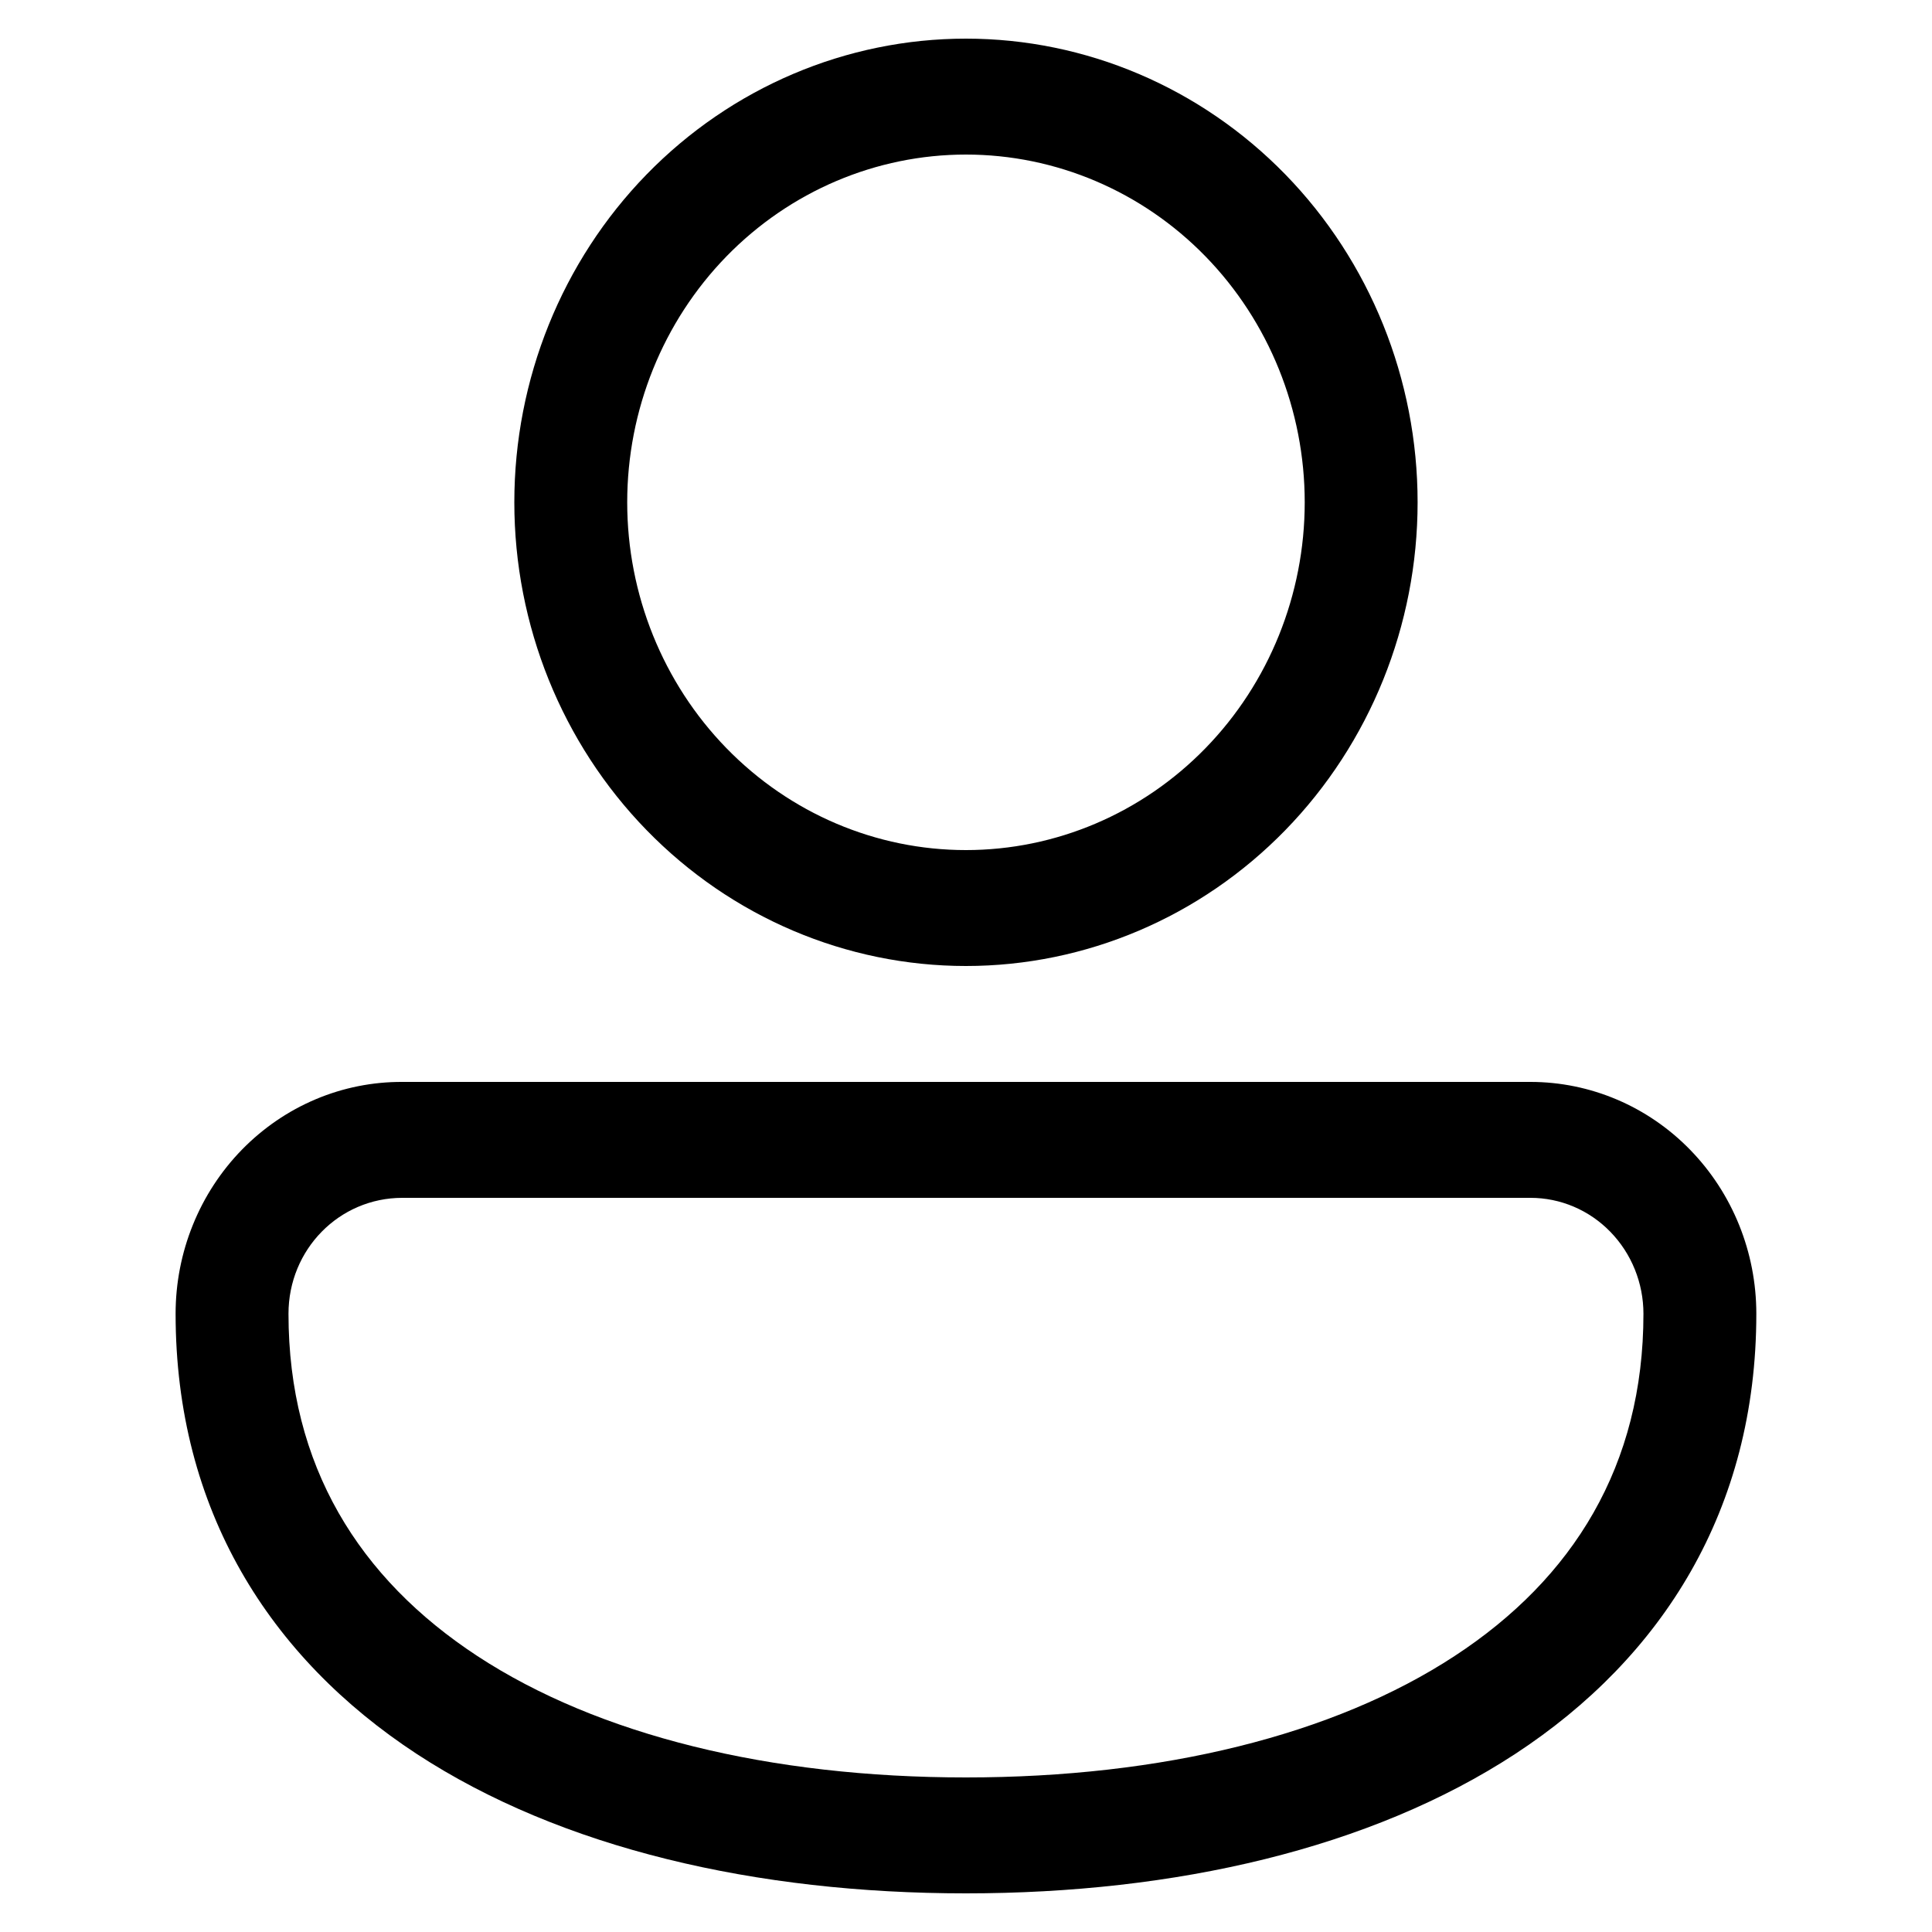 <svg width="28" height="28" viewBox="0 0 28 28" fill="none" xmlns="http://www.w3.org/2000/svg">
<path d="M13.999 0.56C12.264 0.56 10.599 1.268 9.371 2.528C8.144 3.788 7.454 5.497 7.454 7.28C7.454 9.062 8.144 10.771 9.371 12.031C10.599 13.292 12.264 14 13.999 14C15.735 14 17.4 13.292 18.628 12.031C19.855 10.771 20.545 9.062 20.545 7.28C20.545 5.497 19.855 3.788 18.628 2.528C17.4 1.268 15.735 0.56 13.999 0.56ZM9.09 7.28C9.09 5.943 9.608 4.661 10.528 3.716C11.449 2.771 12.697 2.24 13.999 2.24C15.301 2.24 16.55 2.771 17.471 3.716C18.391 4.661 18.909 5.943 18.909 7.28C18.909 8.616 18.391 9.898 17.471 10.843C16.55 11.789 15.301 12.32 13.999 12.32C12.697 12.32 11.449 11.789 10.528 10.843C9.608 9.898 9.09 8.616 9.09 7.28ZM5.832 15.68C5.401 15.678 4.974 15.763 4.576 15.931C4.177 16.099 3.815 16.347 3.509 16.659C3.204 16.971 2.961 17.342 2.796 17.75C2.63 18.159 2.545 18.597 2.545 19.04C2.545 21.881 3.908 24.023 6.039 25.419C8.136 26.791 10.964 27.44 13.999 27.44C17.035 27.44 19.863 26.791 21.96 25.419C24.091 24.024 25.454 21.879 25.454 19.04C25.454 18.148 25.109 17.294 24.495 16.664C23.882 16.034 23.049 15.68 22.181 15.68H5.832ZM4.181 19.04C4.181 18.11 4.914 17.36 5.832 17.36H22.181C22.615 17.36 23.032 17.537 23.338 17.852C23.645 18.167 23.818 18.594 23.818 19.04C23.818 21.239 22.8 22.877 21.08 24.001C19.329 25.148 16.839 25.76 13.999 25.76C11.16 25.76 8.67 25.148 6.919 24.001C5.201 22.875 4.181 21.24 4.181 19.04Z" fill="black"/>
</svg>
